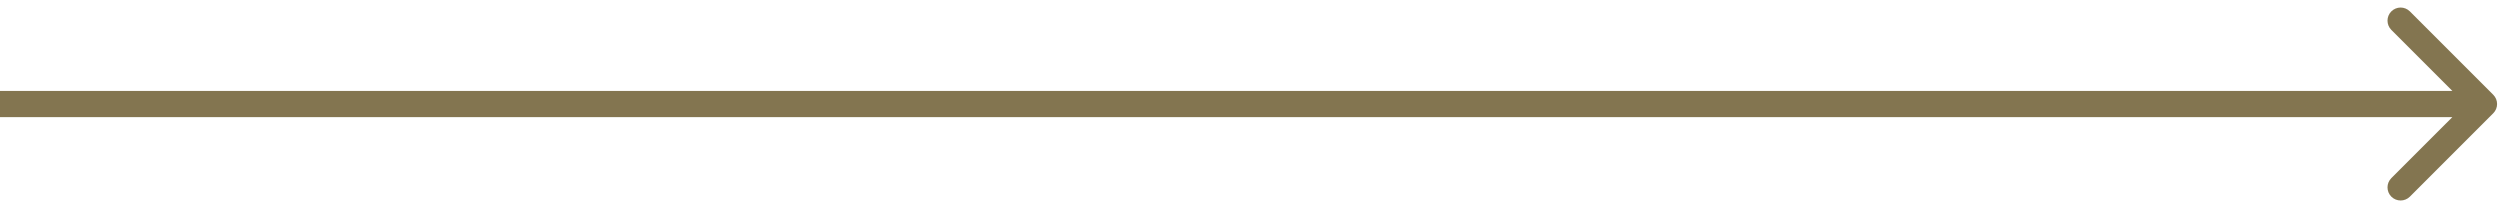 <svg width="142" height="12" viewBox="0 0 142 12" fill="none" xmlns="http://www.w3.org/2000/svg">
<path d="M141.616 6.434C141.907 6.144 141.907 5.673 141.616 5.382L136.881 0.647C136.59 0.356 136.119 0.356 135.828 0.647C135.538 0.937 135.538 1.408 135.828 1.699L140.038 5.908L135.828 10.117C135.538 10.408 135.538 10.879 135.828 11.17C136.119 11.46 136.59 11.46 136.881 11.17L141.616 6.434ZM141.09 5.164L0 5.164V6.652L141.09 6.652V5.164Z" fill="#837550"/>
</svg>
